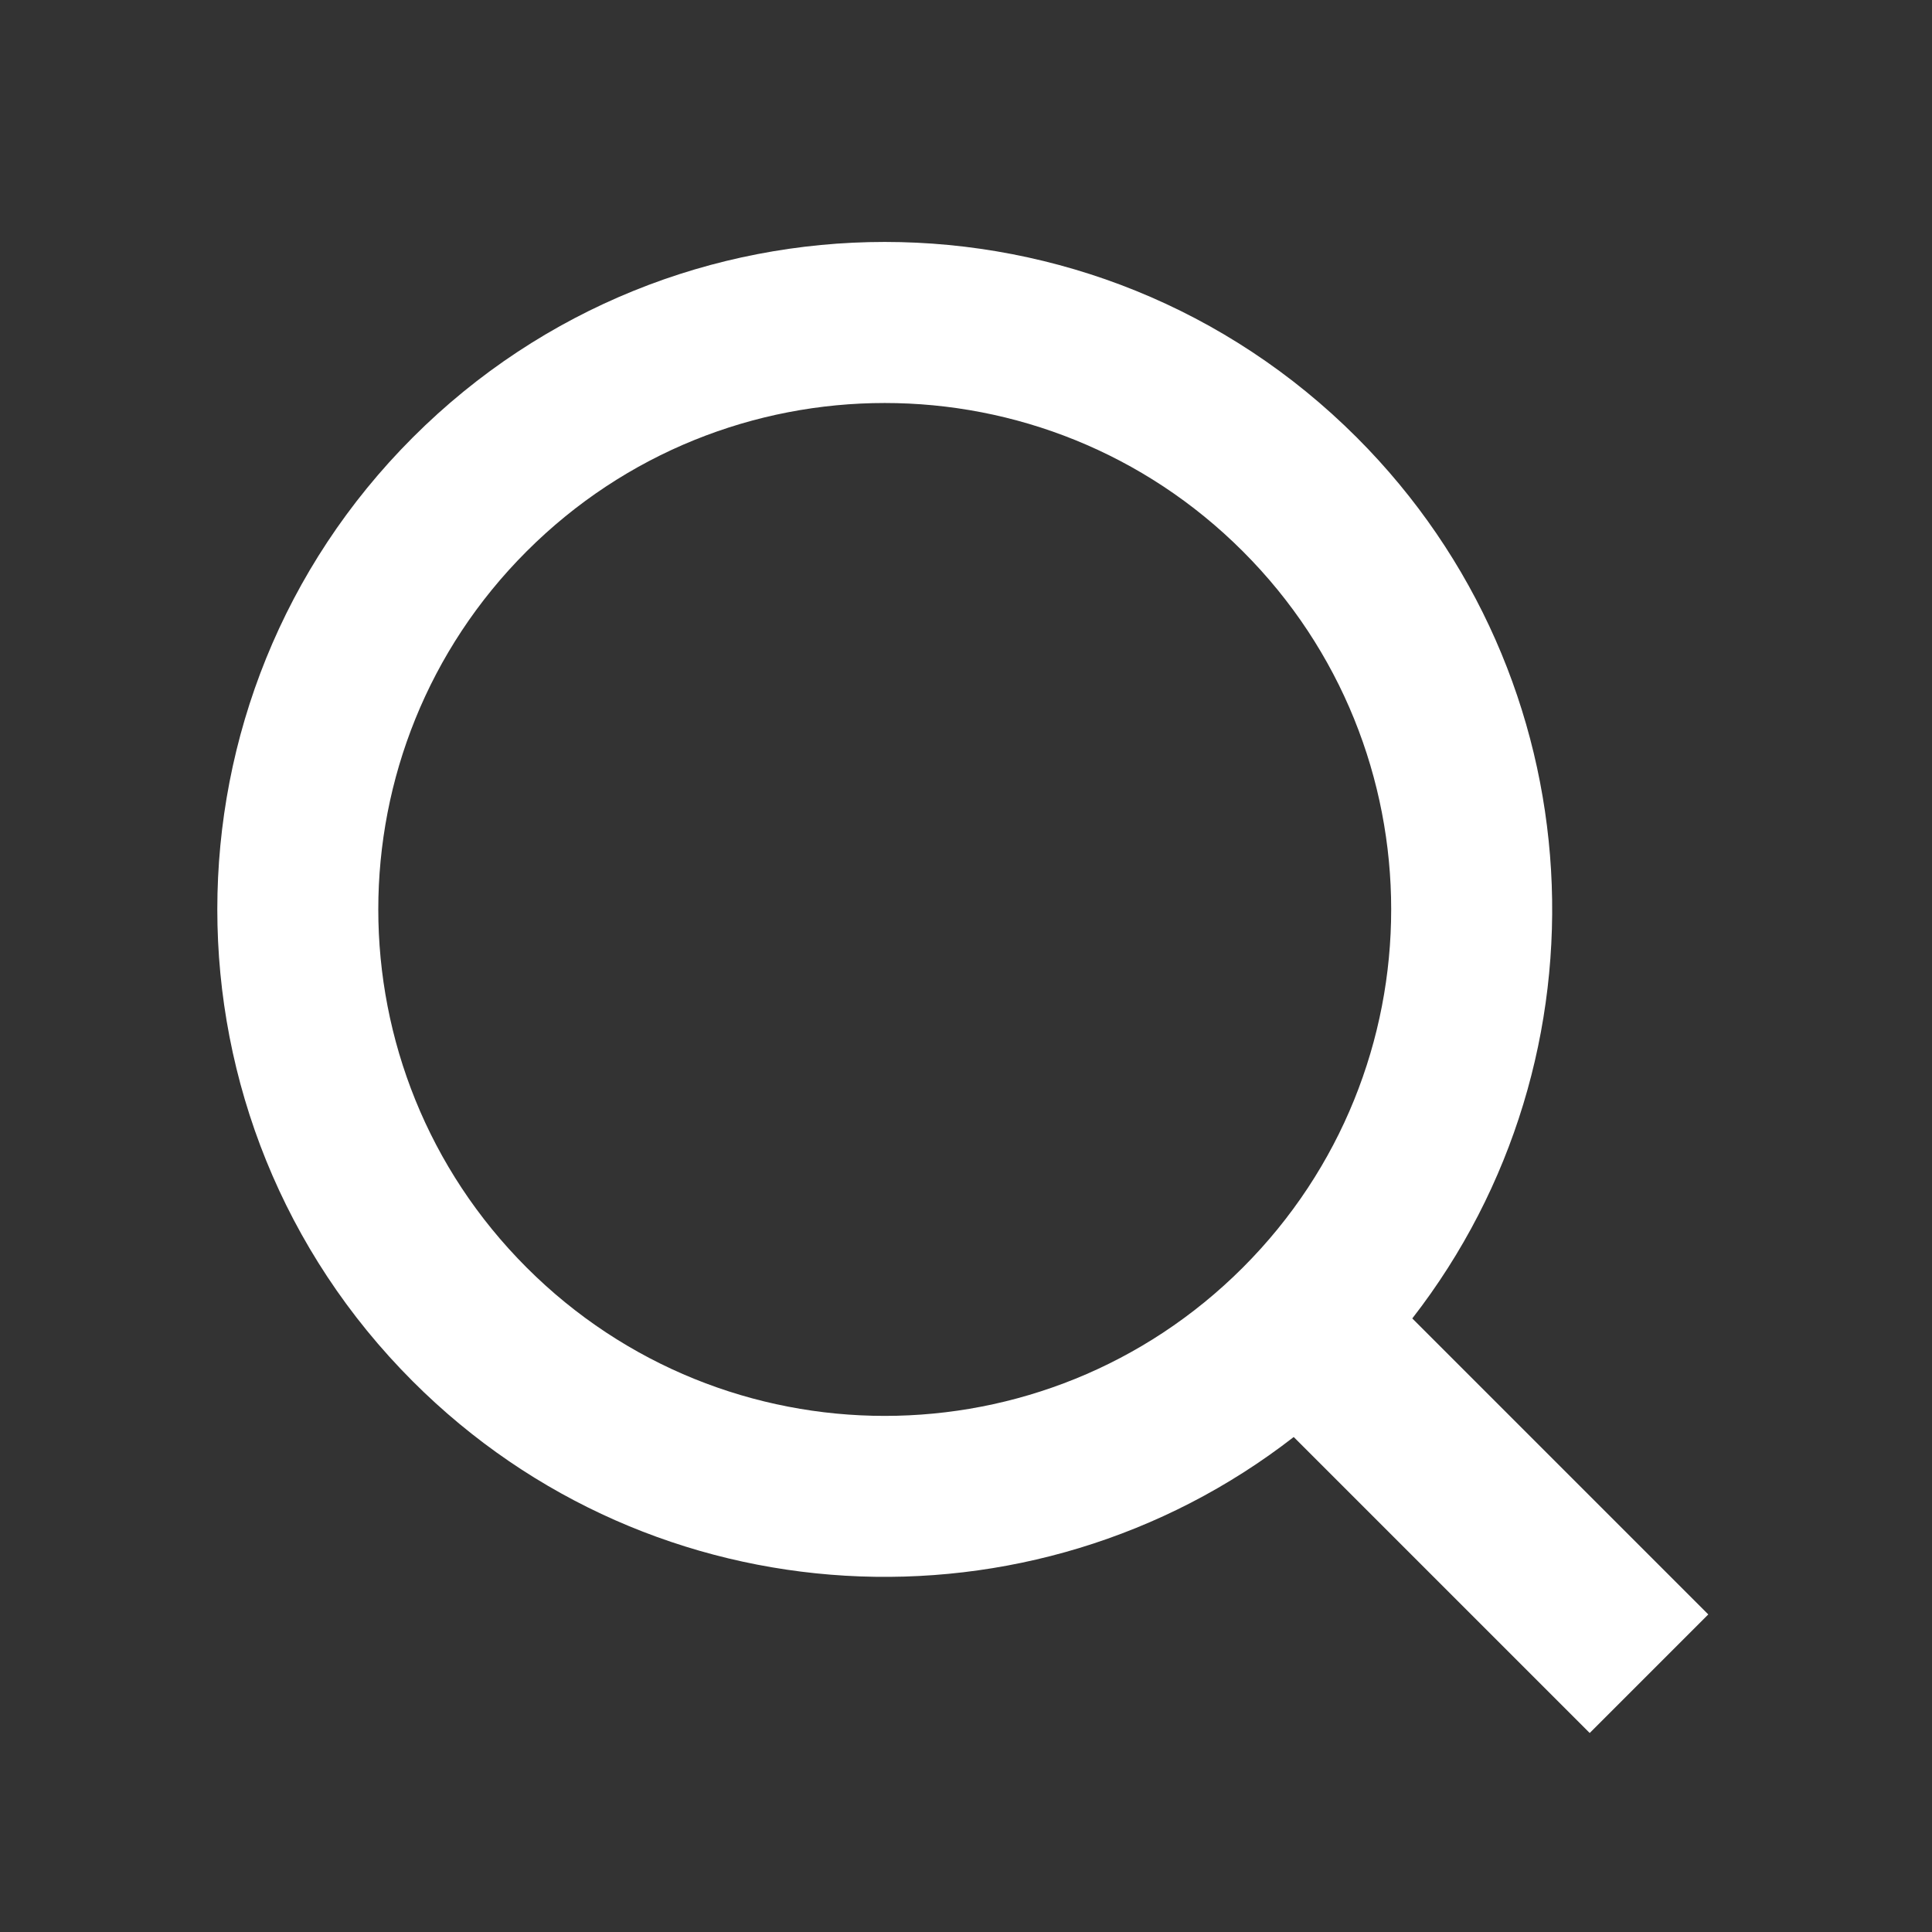 <svg width="24" height="24" viewBox="0 0 24 24" fill="none" xmlns="http://www.w3.org/2000/svg">
<rect x="0" y="0" width="24" height="24" fill="#333333" stroke="none"/>
<path fill-rule="evenodd" clip-rule="evenodd" d="M6.542 15.746C4.085 13.289 4.085 9.305 6.542 6.849C8.999 4.392 12.982 4.392 15.439 6.849C17.896 9.305 17.896 13.289 15.439 15.746C12.982 18.203 8.999 18.203 6.542 15.746ZM5.128 5.434C1.89 8.672 1.89 13.922 5.128 17.16C8.116 20.148 12.818 20.379 16.071 17.851L19.748 21.528L21.221 20.055L17.544 16.378C20.072 13.126 19.842 8.423 16.854 5.434C13.616 2.196 8.366 2.196 5.128 5.434Z" fill="white"/>
</svg>
